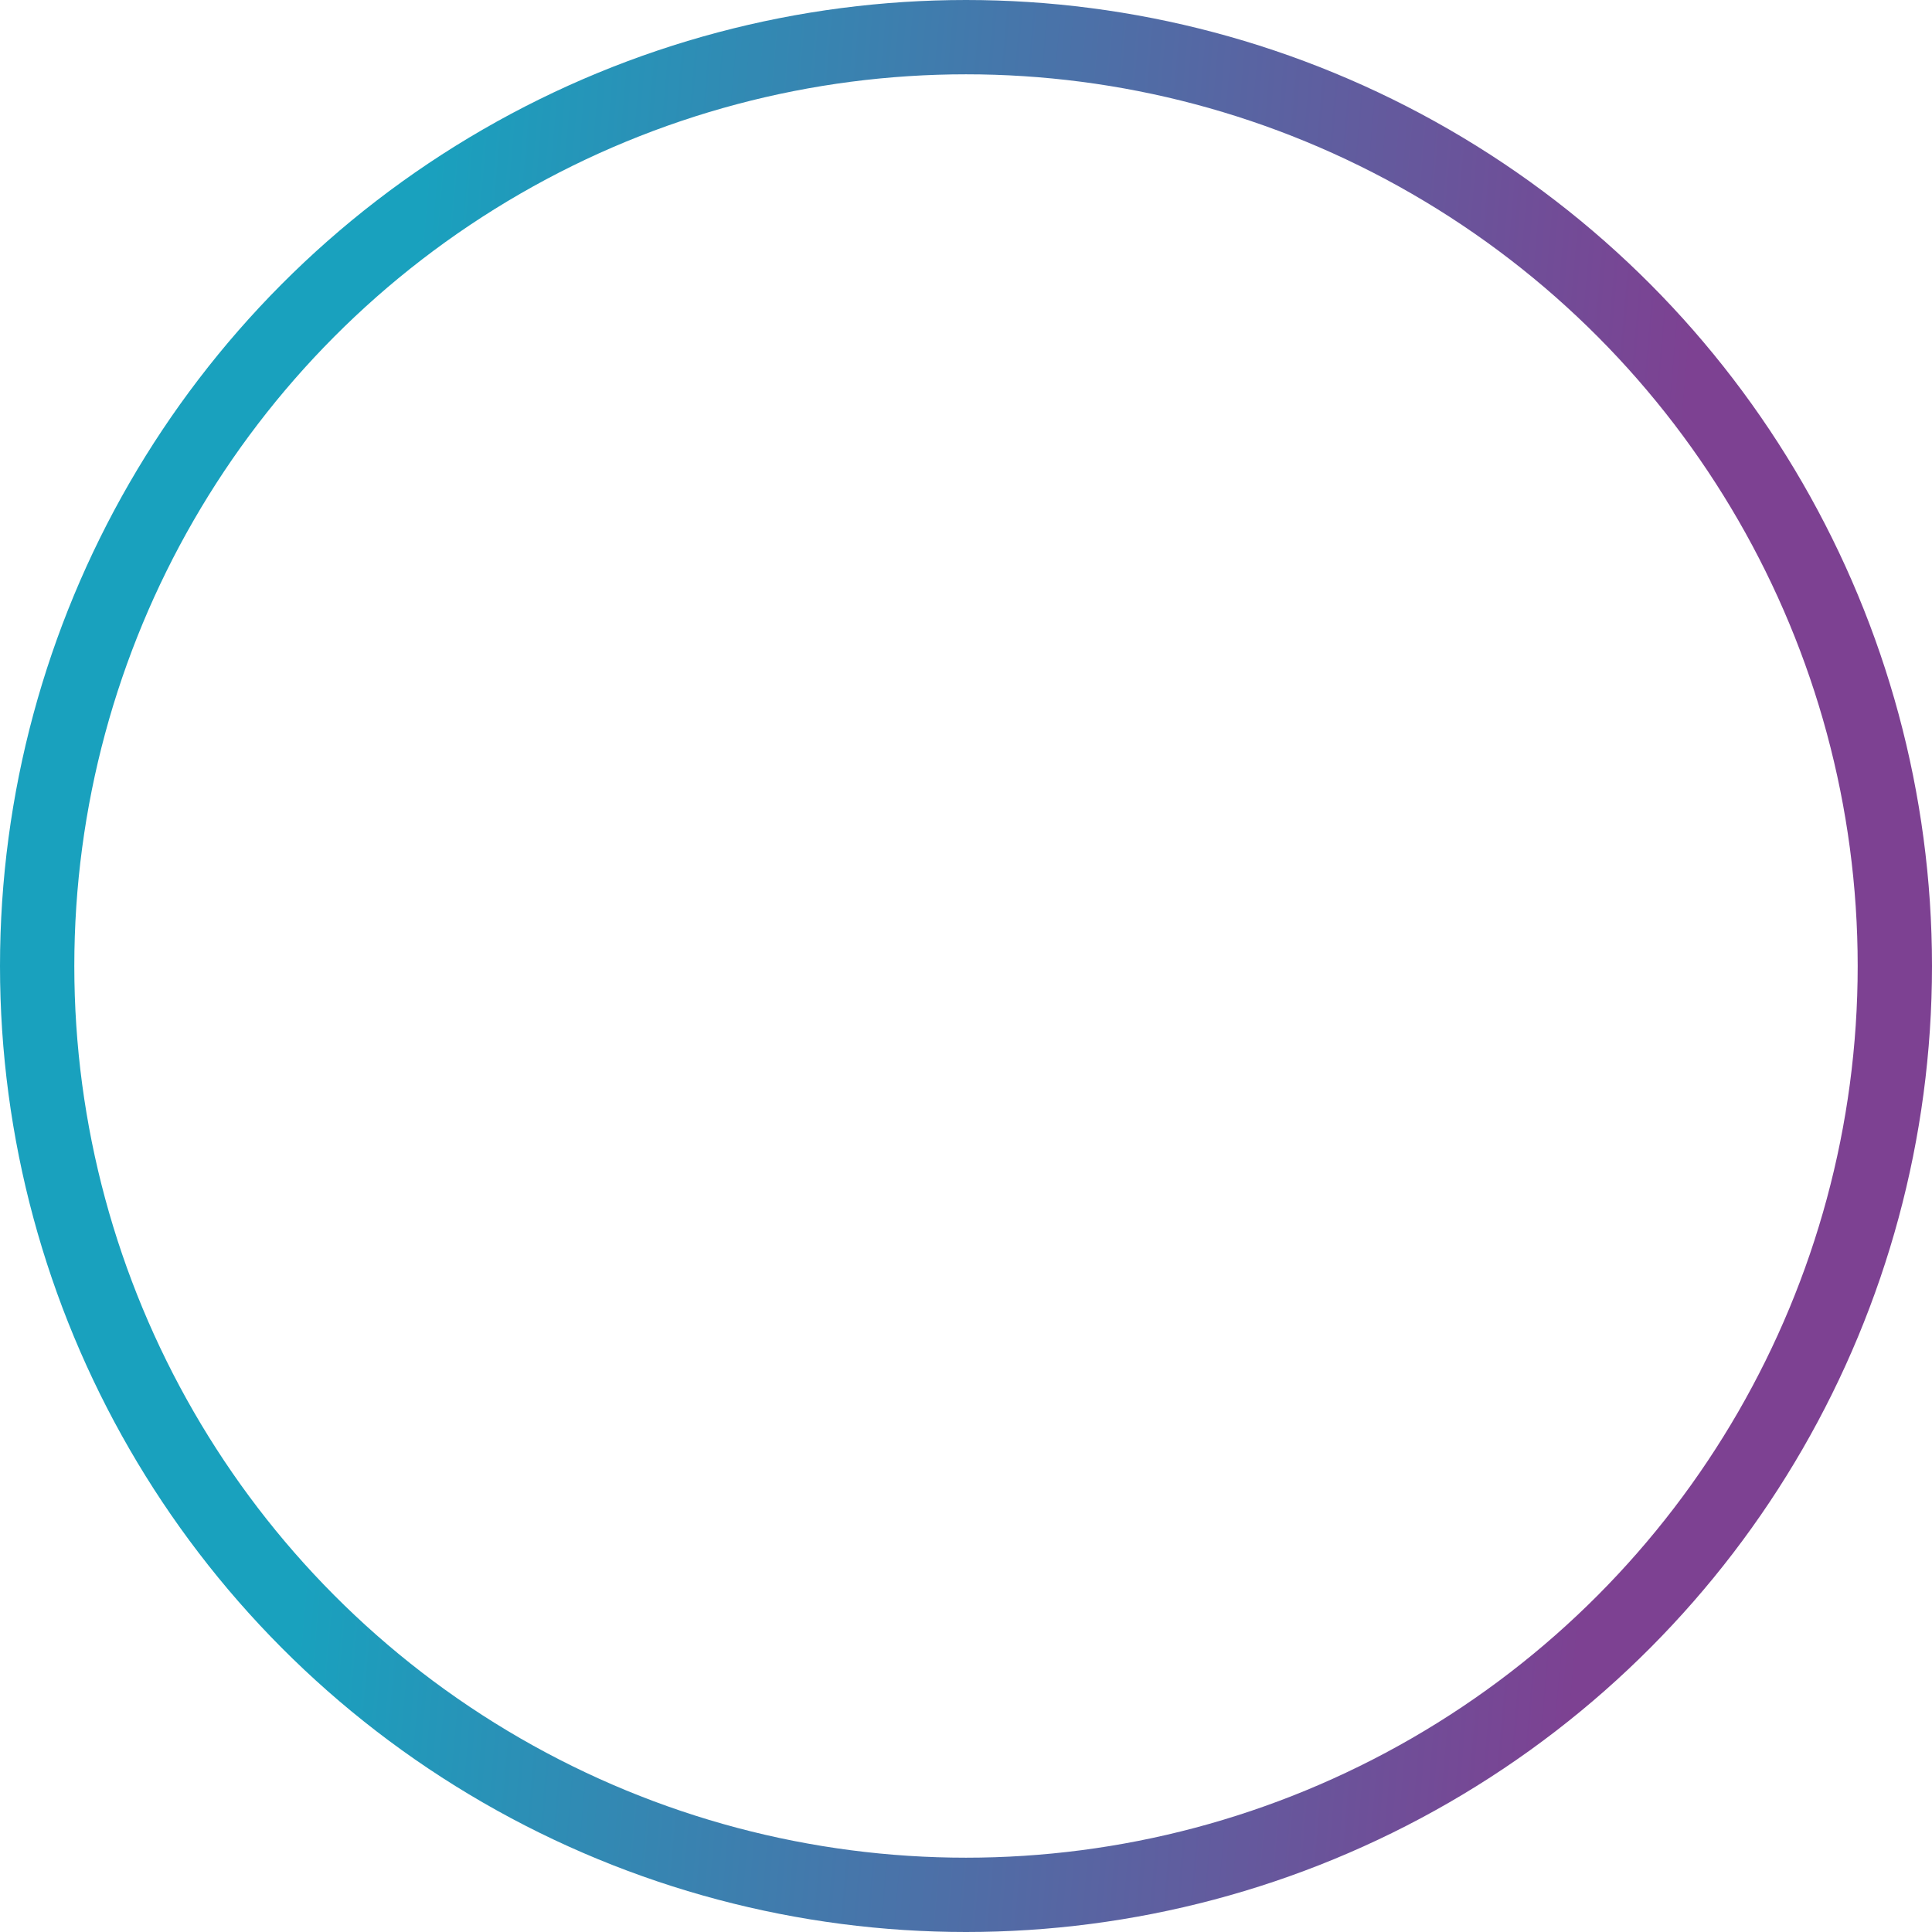 <svg width="52" height="52" viewBox="0 0 52 52" fill="none" xmlns="http://www.w3.org/2000/svg" xmlns:xlink="http://www.w3.org/1999/xlink">
  <circle cx="26" cy="26" r="25"  />
  <circle cx="26" cy="26" r="25"  />
  <circle cx="26" cy="26" r="25" stroke="url(#paint0_linear_22_553)" stroke-width="2" />
  <defs>
    <linearGradient id="paint0_linear_22_553" x1="12.815" y1="-11.762" x2="47.176" y2="-8.777" gradientUnits="userSpaceOnUse">
      <stop stop-color="#19A1BE" />
      <stop offset="1" stop-color="#7D4192" />
    </linearGradient>
  </defs>
</svg>
